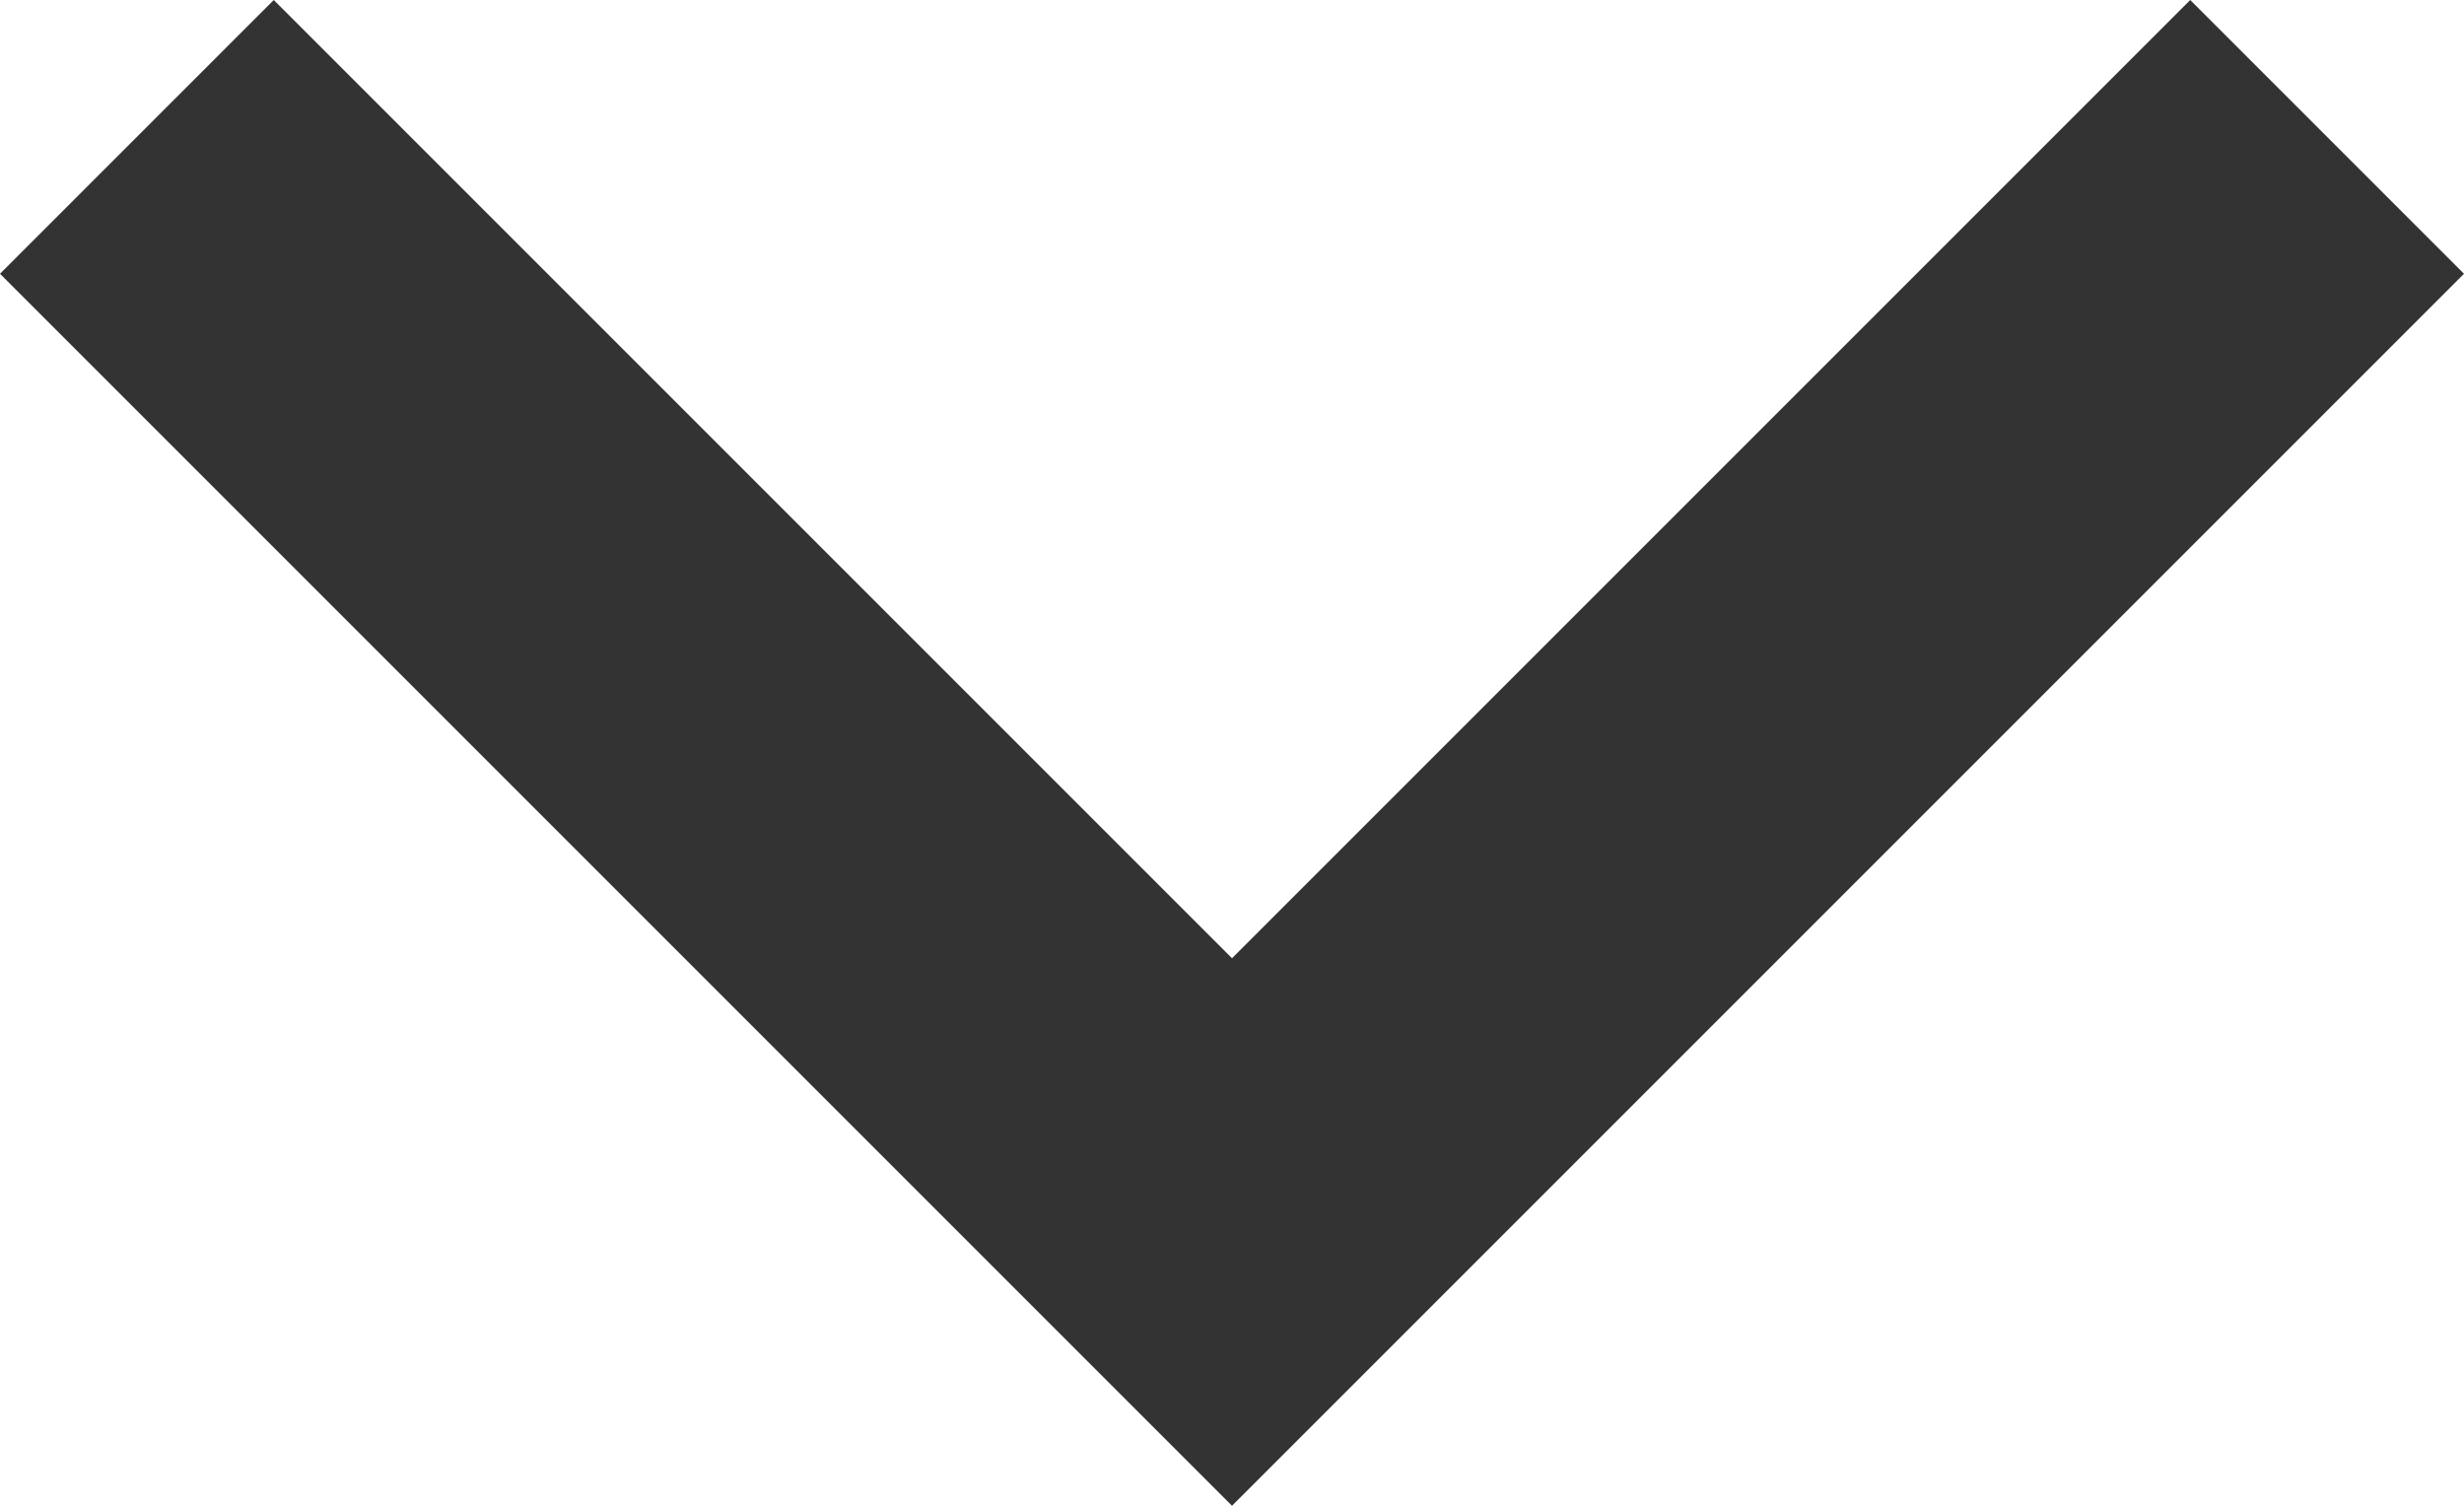 <?xml version="1.0" encoding="utf-8"?>
<!-- Generator: Adobe Illustrator 16.0.2, SVG Export Plug-In . SVG Version: 6.00 Build 0)  -->
<!DOCTYPE svg PUBLIC "-//W3C//DTD SVG 1.1//EN" "http://www.w3.org/Graphics/SVG/1.1/DTD/svg11.dtd">
<svg version="1.1" id="Слой_1" xmlns="http://www.w3.org/2000/svg" xmlns:xlink="http://www.w3.org/1999/xlink" x="0px" y="0px"
	 width="18px" height="11px" viewBox="-0.5 -1 18 11" enable-background="new -0.5 -1 18 11" xml:space="preserve">
<path fill-rule="evenodd" clip-rule="evenodd" fill="#333333" d="M-0.5,1l2-2l7,7l7-7l2,2l-9,9L-0.5,1z"/>
</svg>
